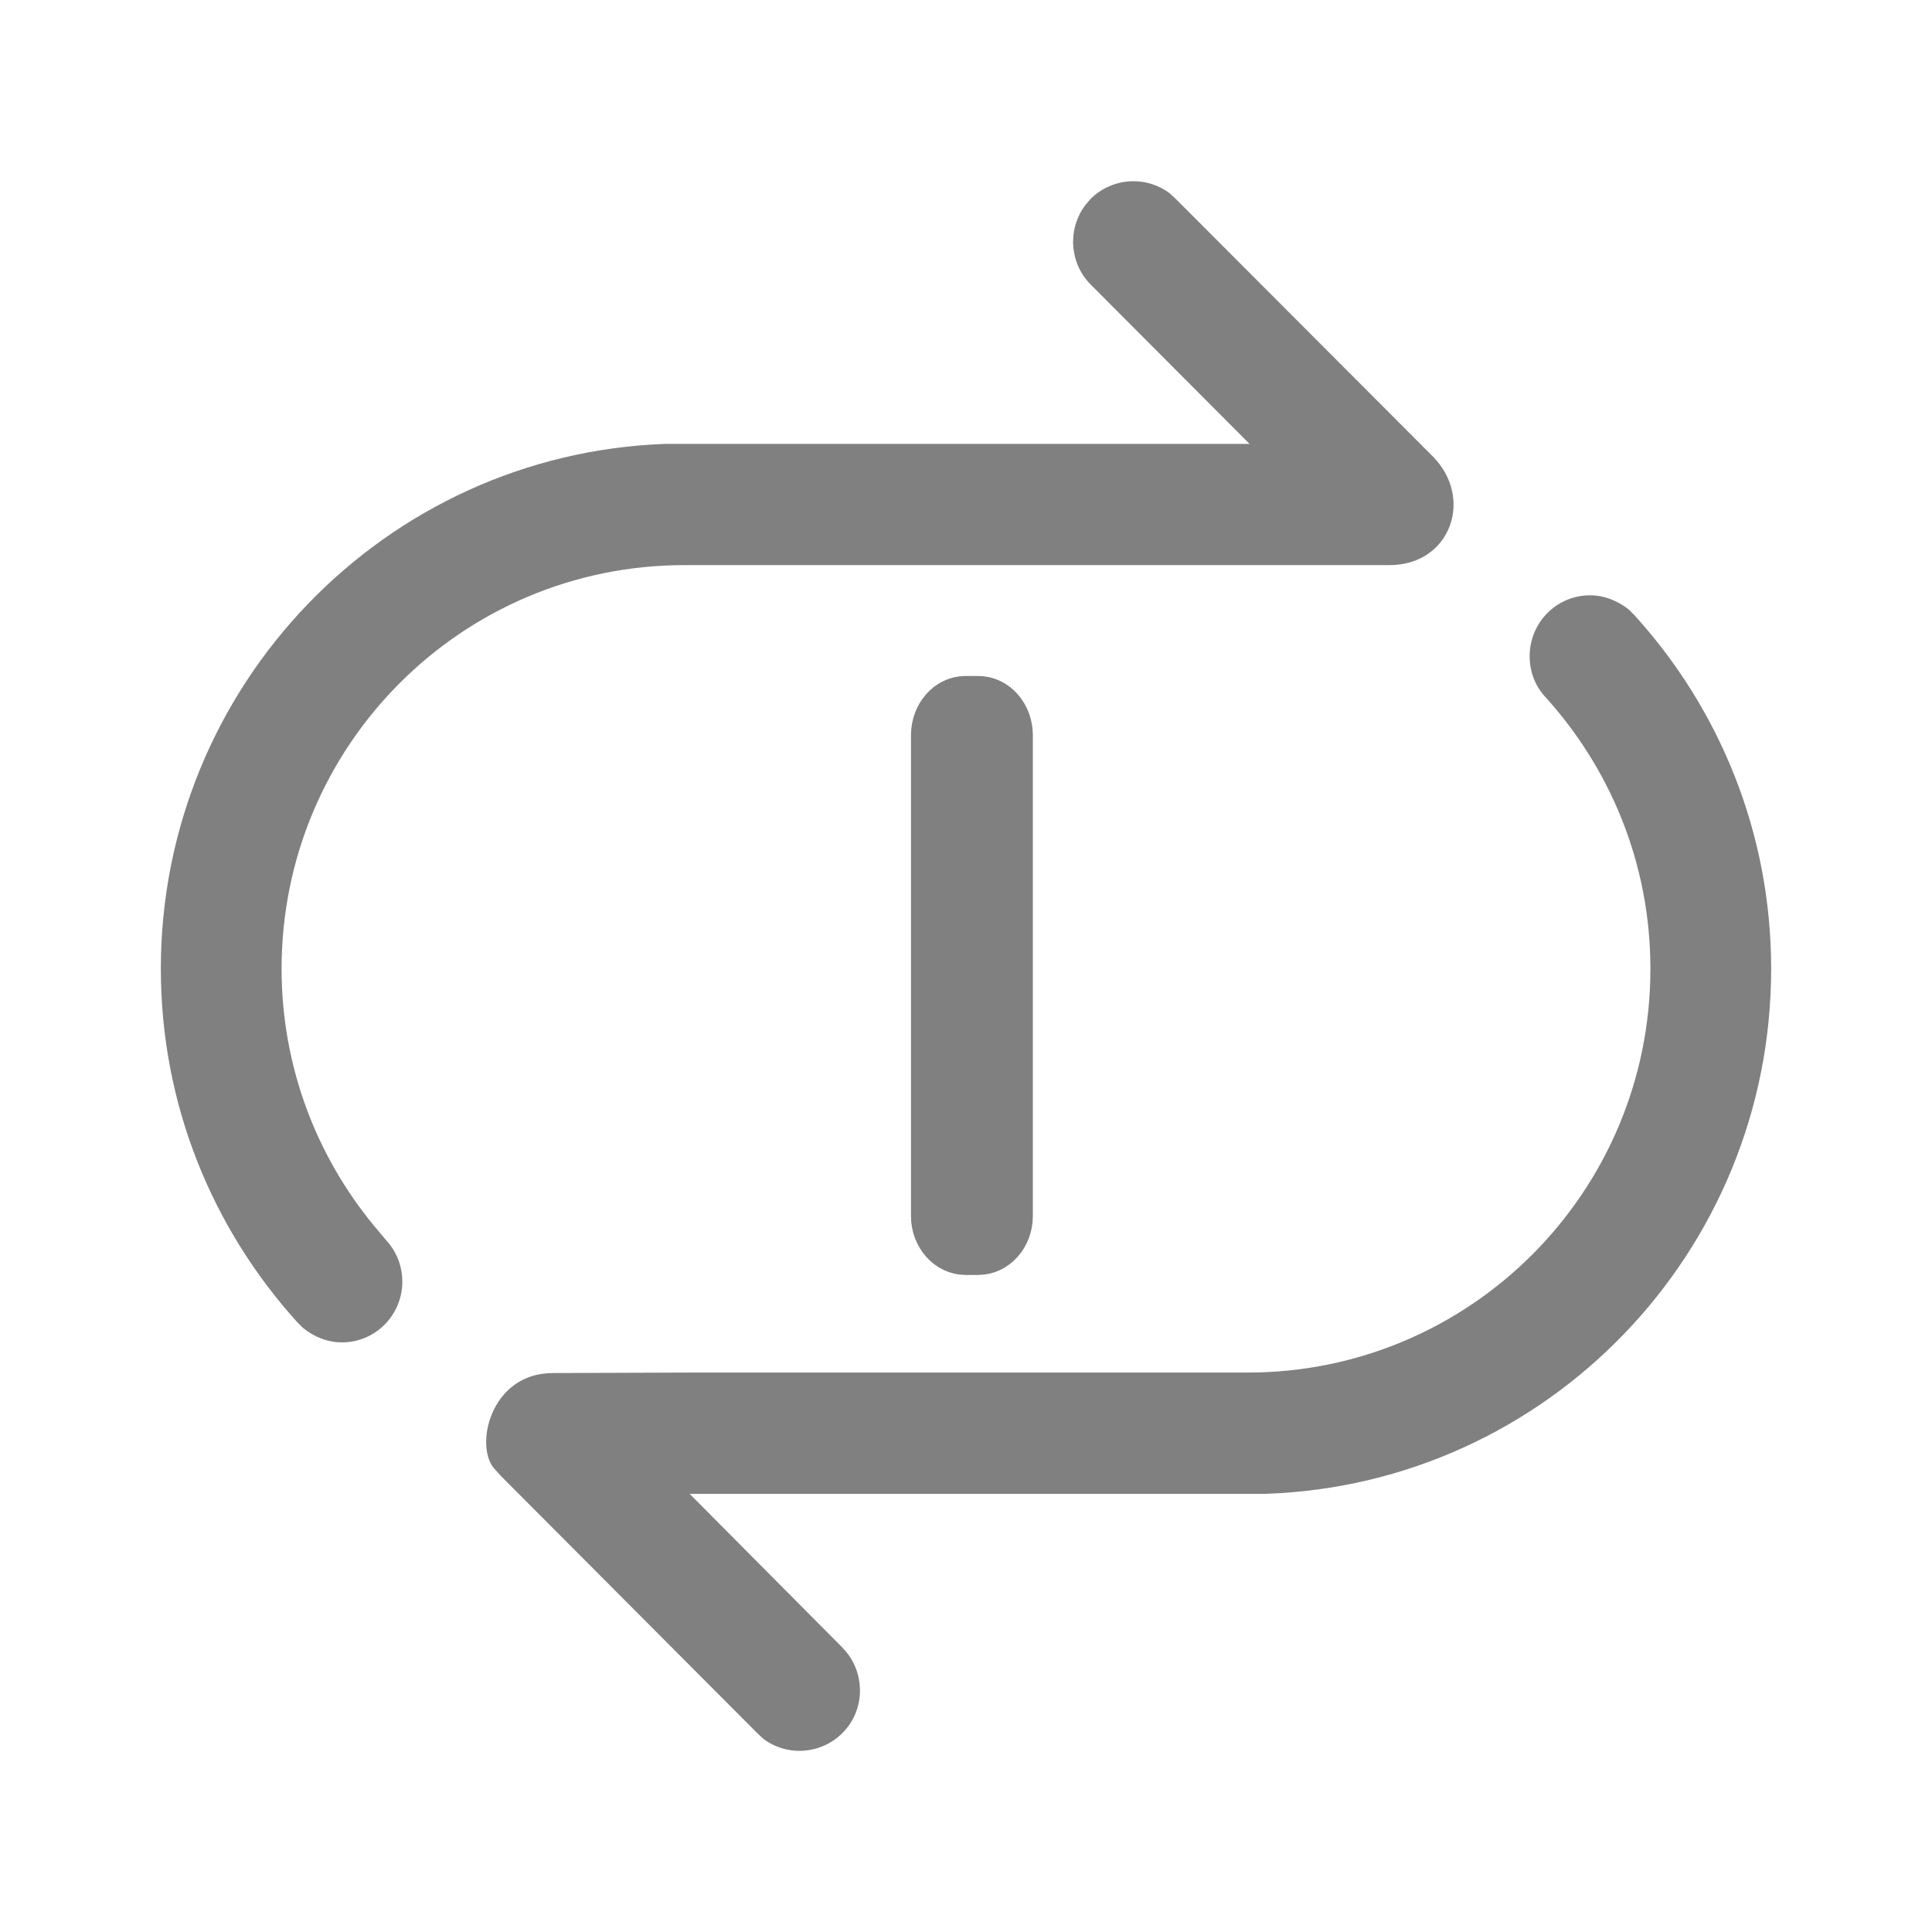 <svg xmlns="http://www.w3.org/2000/svg" width="16" height="16">
    <g fill="#808080">
        <path d="M 9.738 1.648 L 9.688 1.602 C 9.492 1.453 9.211 1.469 9.031 1.648 L 8.988 1.699 C 8.84 1.895 8.855 2.176 9.031 2.355 L 10.348 3.676 L 5.512 3.676 C 3.191 3.758 1.332 5.676 1.332 8.023 C 1.332 9.152 1.762 10.176 2.461 10.949 L 2.508 10.996 C 2.598 11.07 2.711 11.117 2.832 11.117 C 3.109 11.117 3.332 10.891 3.332 10.613 C 3.332 10.5 3.293 10.391 3.23 10.309 L 3.098 10.152 C 2.621 9.574 2.332 8.832 2.332 8.023 C 2.332 6.176 3.824 4.68 5.668 4.68 L 11.508 4.68 C 12.012 4.68 12.211 4.125 11.863 3.777 Z M 13.488 5.047 C 13.398 4.977 13.289 4.93 13.168 4.93 C 12.891 4.93 12.668 5.156 12.668 5.434 C 12.668 5.559 12.711 5.672 12.785 5.758 C 13.332 6.355 13.668 7.148 13.668 8.023 C 13.668 9.871 12.176 11.367 10.332 11.367 L 5.707 11.367 L 4.578 11.371 C 4.055 11.371 3.922 11.992 4.102 12.172 L 4.148 12.223 L 6.27 14.352 L 6.324 14.402 C 6.52 14.547 6.797 14.531 6.977 14.352 C 7.156 14.172 7.168 13.891 7.02 13.695 L 6.977 13.645 L 5.711 12.371 L 10.488 12.371 C 12.809 12.289 14.668 10.375 14.668 8.023 C 14.668 6.895 14.238 5.867 13.535 5.094 Z M 13.488 5.047"/>
        <path d="M 11.988 8.643 L 12.146 8.643 C 12.381 8.643 12.574 8.859 12.574 9.129 L 12.574 15.1 C 12.574 15.363 12.381 15.58 12.146 15.58 L 11.988 15.58 C 11.754 15.58 11.561 15.363 11.561 15.1 L 11.561 9.129 C 11.561 8.859 11.754 8.643 11.988 8.643 Z M 11.988 8.643"
              transform="scale(.667)" stroke-width=".5" stroke-linecap="square" stroke="#808080"/>
    </g>
</svg>